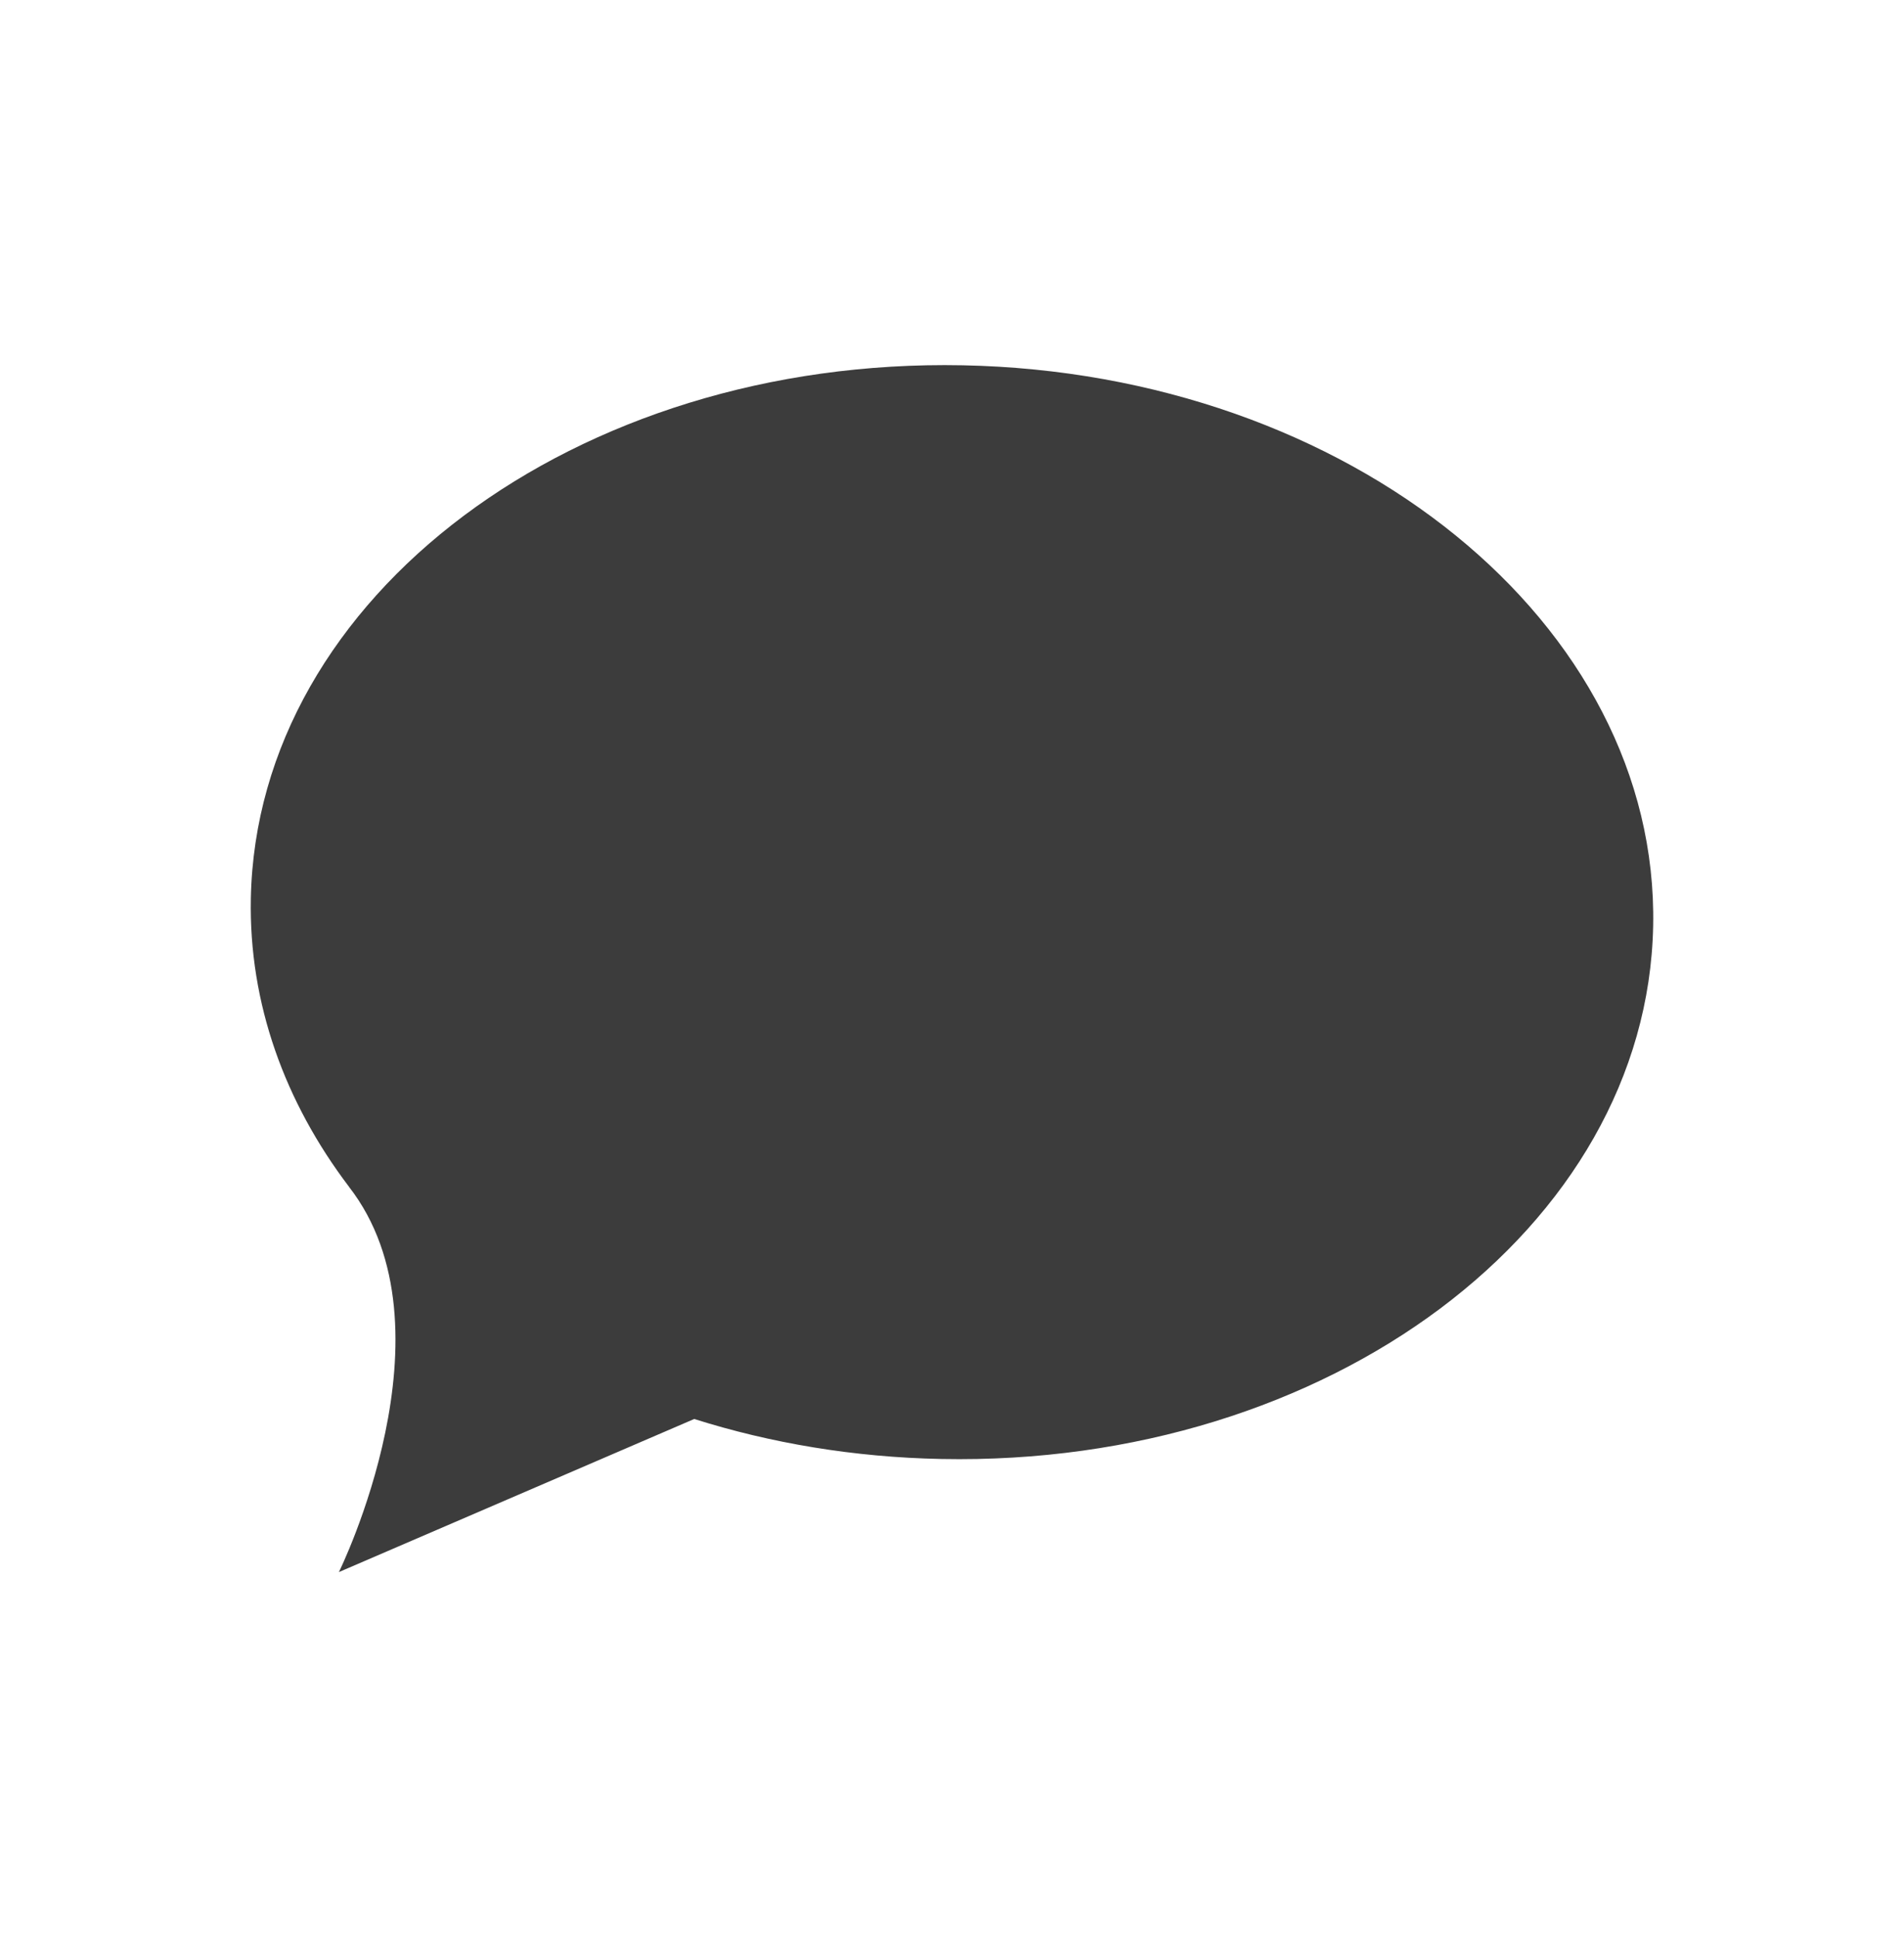 <?xml version="1.0" encoding="utf-8"?>
<!-- Generator: Adobe Illustrator 16.0.0, SVG Export Plug-In . SVG Version: 6.00 Build 0)  -->
<!DOCTYPE svg PUBLIC "-//W3C//DTD SVG 1.1//EN" "http://www.w3.org/Graphics/SVG/1.1/DTD/svg11.dtd">
<svg version="1.1" id="Layer_1" xmlns="http://www.w3.org/2000/svg" xmlns:xlink="http://www.w3.org/1999/xlink" x="0px" y="0px"
	 width="35.698px" height="36.316px" viewBox="0 0 35.698 36.316" enable-background="new 0 0 35.698 36.316" xml:space="preserve">
<path fill="#3C3C3C" d="M18.051,6.848c-7.26-0.143-13.236,4.331-13.348,9.993c-0.039,1.968,0.637,3.82,1.84,5.406H6.542
	c2.068,2.656-0.188,7.224-0.188,7.224l6.662-2.87c1.436,0.454,2.996,0.718,4.631,0.75c7.26,0.143,13.236-4.331,13.348-9.993
	C31.106,11.697,25.311,6.991,18.051,6.848z"/>
</svg>
